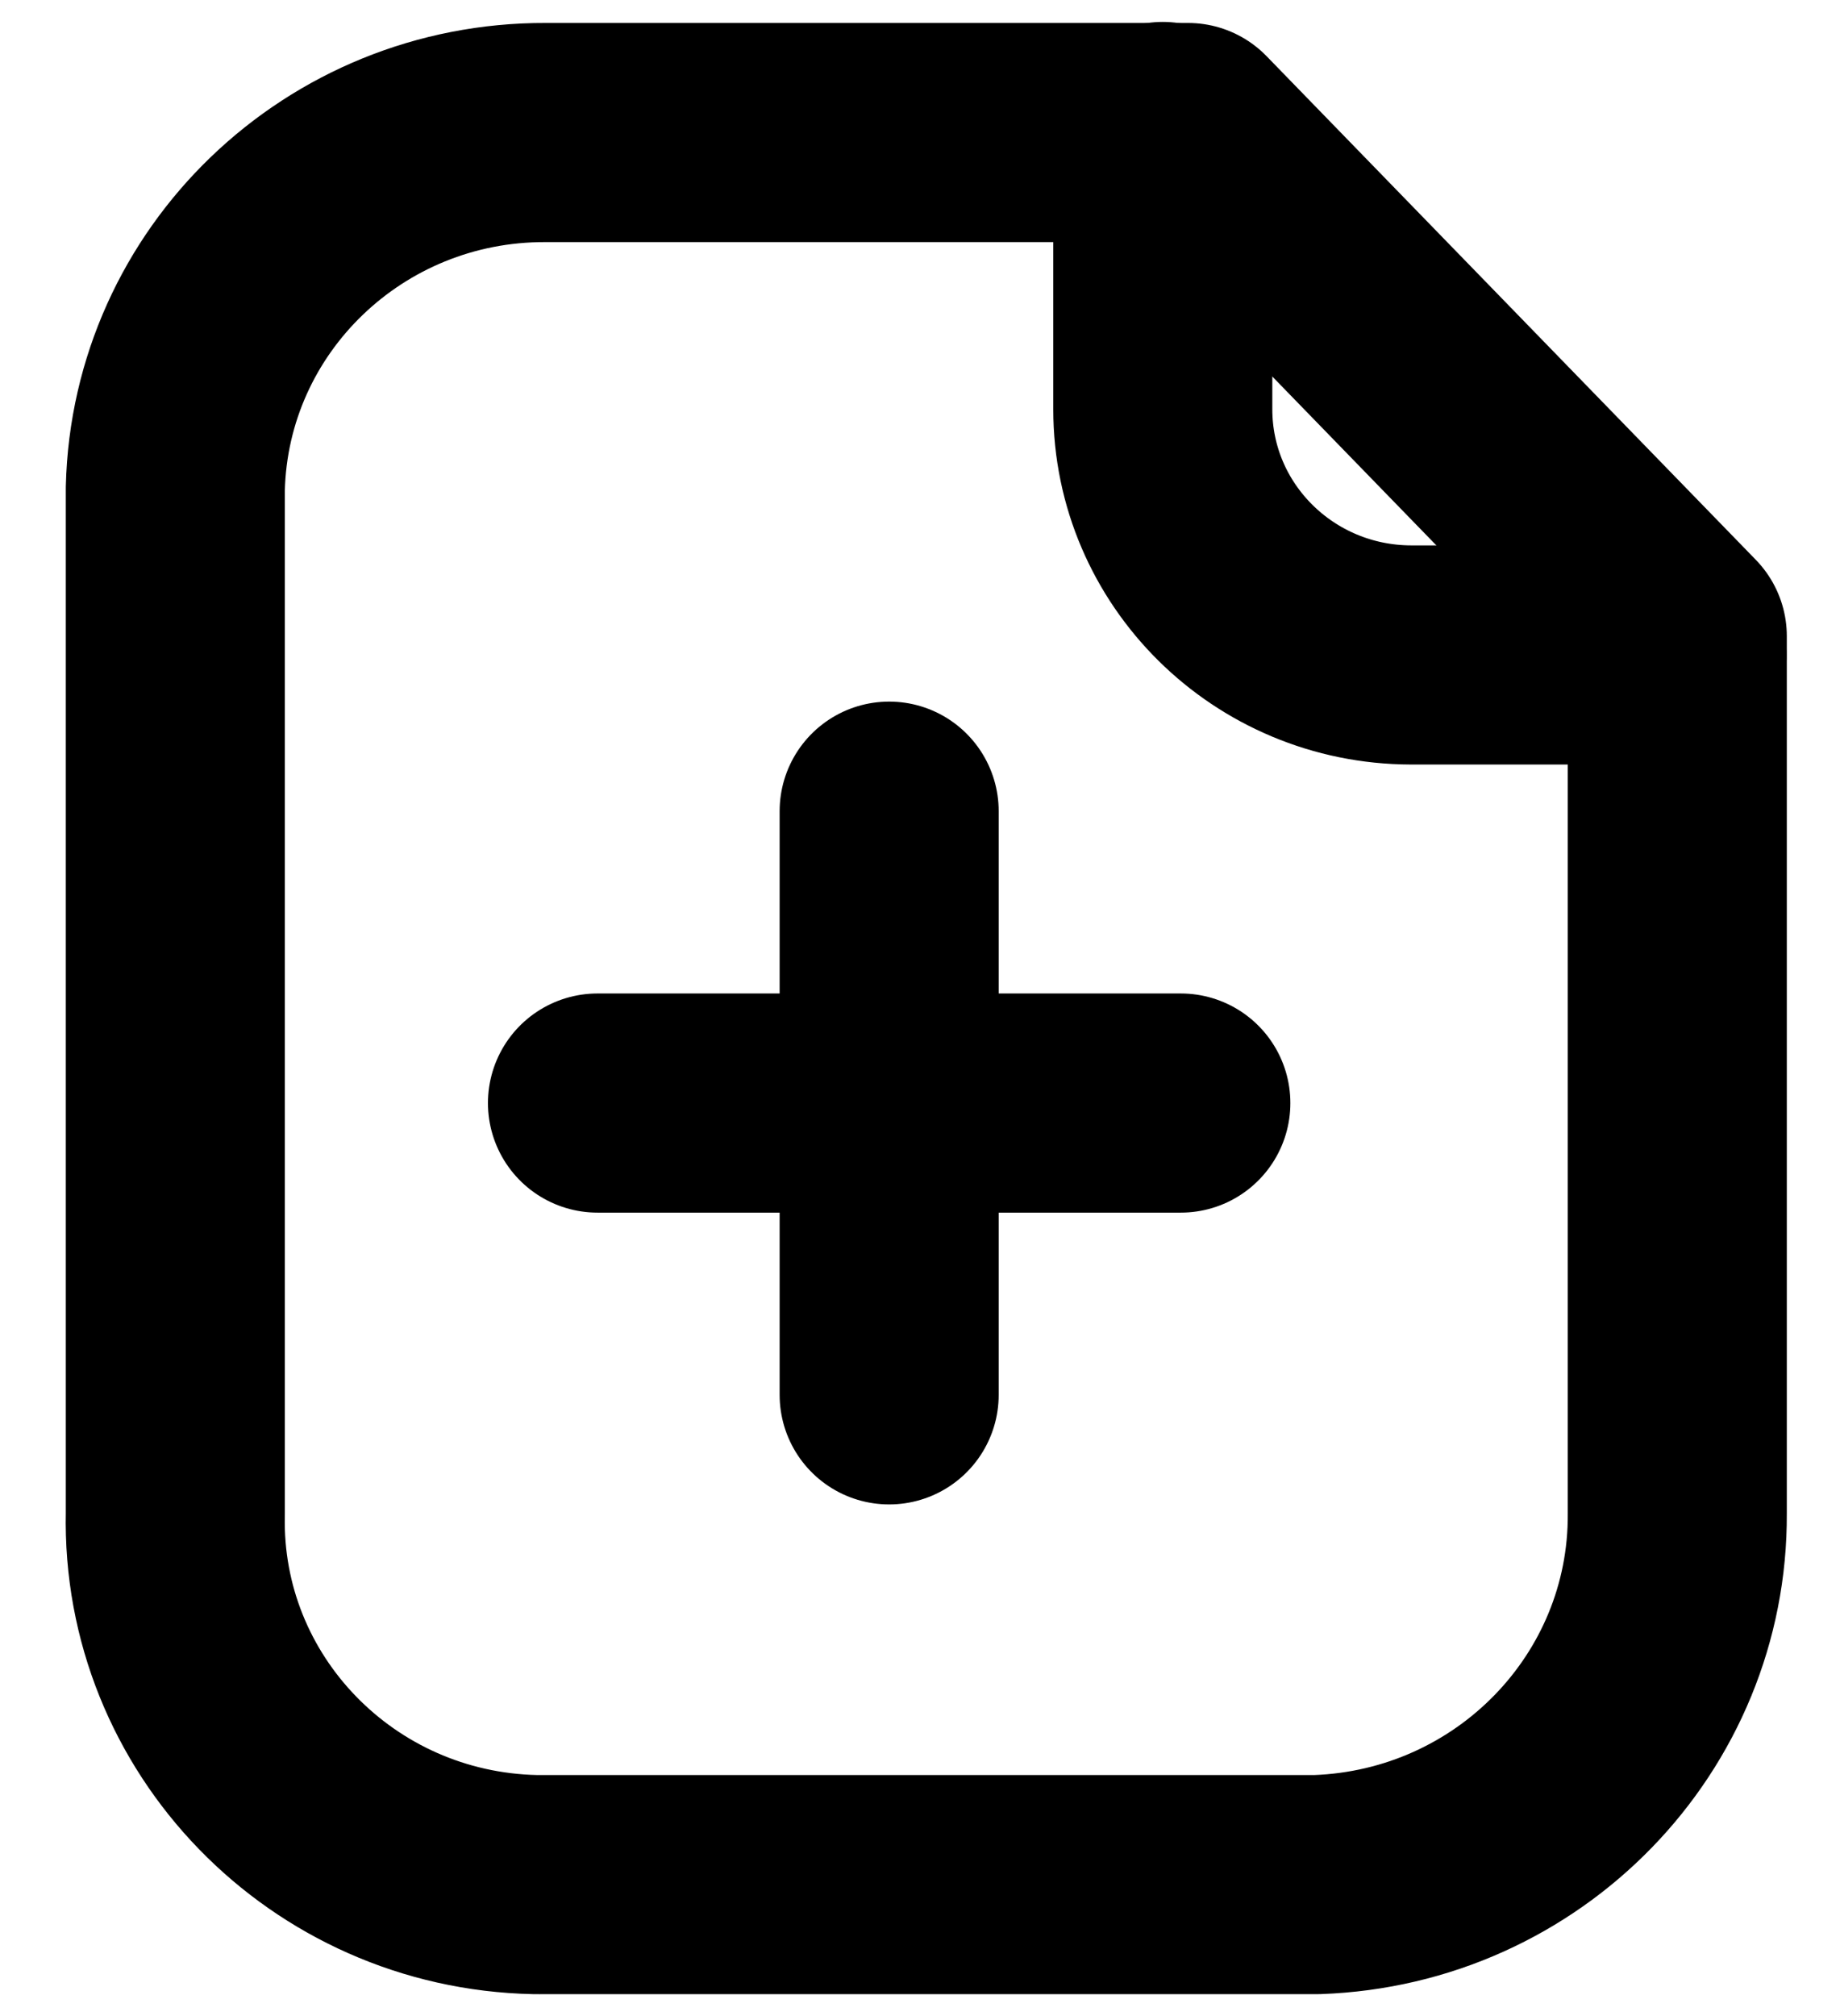 <svg width="21" height="23" viewBox="0 0 21 23" fill="none" xmlns="http://www.w3.org/2000/svg">
<path fill-rule="evenodd" clip-rule="evenodd" d="M13.559 1.512H6.227C3.934 1.504 2.056 3.308 2.001 5.573V17.267C1.951 19.556 3.79 21.451 6.106 21.5C6.147 21.5 6.187 21.501 6.227 21.5H15.032C17.335 21.419 19.156 19.544 19.143 17.267V7.258L13.559 1.512Z" stroke="black" stroke-width="2.5" stroke-linecap="round" stroke-linejoin="round"/>
<path d="M13.271 1.5V4.668C13.271 6.215 14.538 7.468 16.103 7.472H19.139" stroke="black" stroke-width="2.5" stroke-linecap="round" stroke-linejoin="round"/>
<path d="M13.477 12.584H6.819" stroke="black" stroke-width="2.5" stroke-linecap="round" stroke-linejoin="round"/>
<path d="M10.148 9.254V15.913" stroke="black" stroke-width="2.5" stroke-linecap="round" stroke-linejoin="round"/>
</svg>

